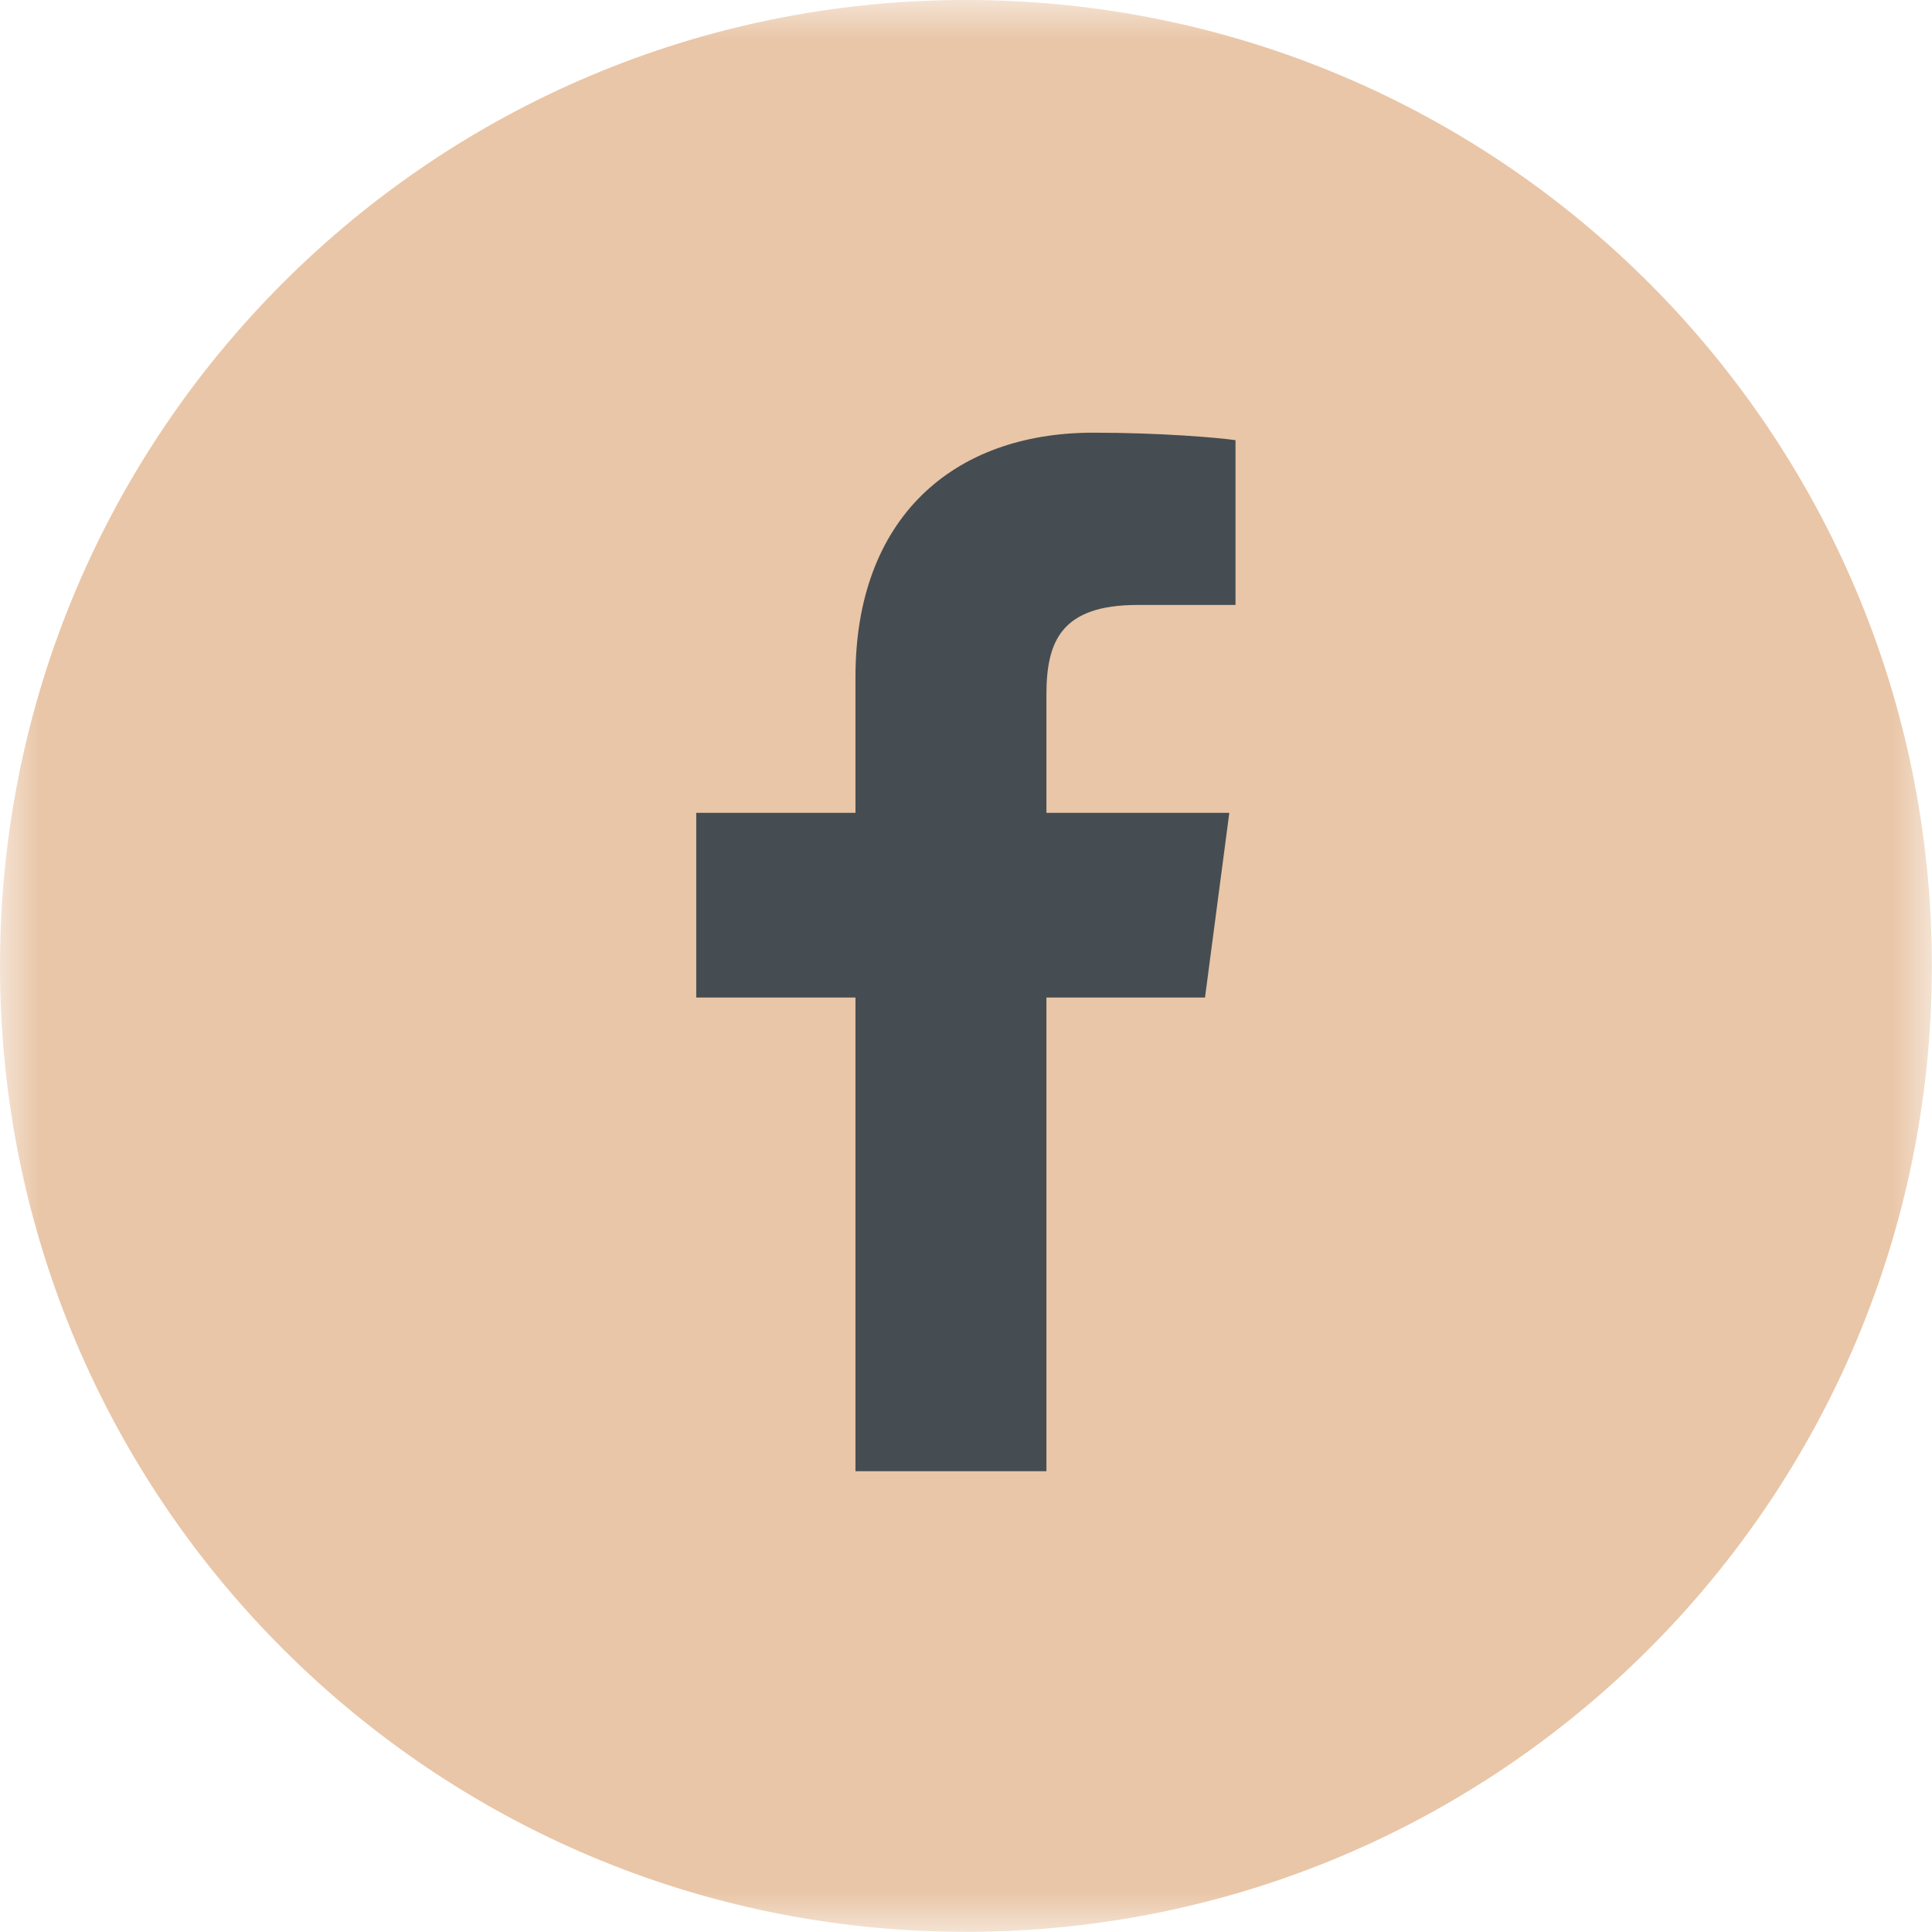 <?xml version="1.0" encoding="UTF-8"?>
<svg width="24px" height="24px" viewBox="0 0 24 24" version="1.1" xmlns="http://www.w3.org/2000/svg" xmlns:xlink="http://www.w3.org/1999/xlink">
    <!-- Generator: Sketch 42 (36781) - http://www.bohemiancoding.com/sketch -->
    <title>icon-footer-facebook</title>
    <desc>Created with Sketch.</desc>
    <defs>
        <polygon id="path-1" points="11.999 0.002 23.998 0.002 23.998 24 11.999 24 0 24 0 0.002 11.999 0.002"></polygon>
    </defs>
    <g id="Page-1" stroke="none" stroke-width="1" fill="none" fill-rule="evenodd">
        <g id="icon-footer-facebook" transform="translate(0, -1)">
            <g id="Group-3" transform="translate(0, 0.998)">
                <mask id="mask-2" fill="white">
                    <use xlink:href="#path-1"></use>
                </mask>
                <g id="Clip-2"></g>
                <path d="M11.999,24 C18.626,24 23.998,18.628 23.998,12.001 C23.998,5.374 18.626,0.002 11.999,0.002 C5.372,0.002 0,5.374 0,12.001 C0,18.628 5.372,24 11.999,24" id="Fill-1" fill="#E9C6A7" mask="url(#mask-2)"></path>
            </g>
            <path d="M15.348,6.468 C15.139,6.437 14.418,6.375 13.581,6.375 C11.829,6.375 10.627,7.445 10.627,9.406 L10.627,11.097 L8.649,11.097 L8.649,13.392 L10.627,13.392 L10.627,19.276 L12.999,19.276 L12.999,13.392 L14.969,13.392 L15.271,11.097 L12.999,11.097 L12.999,9.631 C12.999,8.972 13.178,8.515 14.132,8.515 L15.348,8.515 L15.348,6.468 Z" id="Fill-4" fill="#454D52"></path>
        </g>
    </g>
</svg>